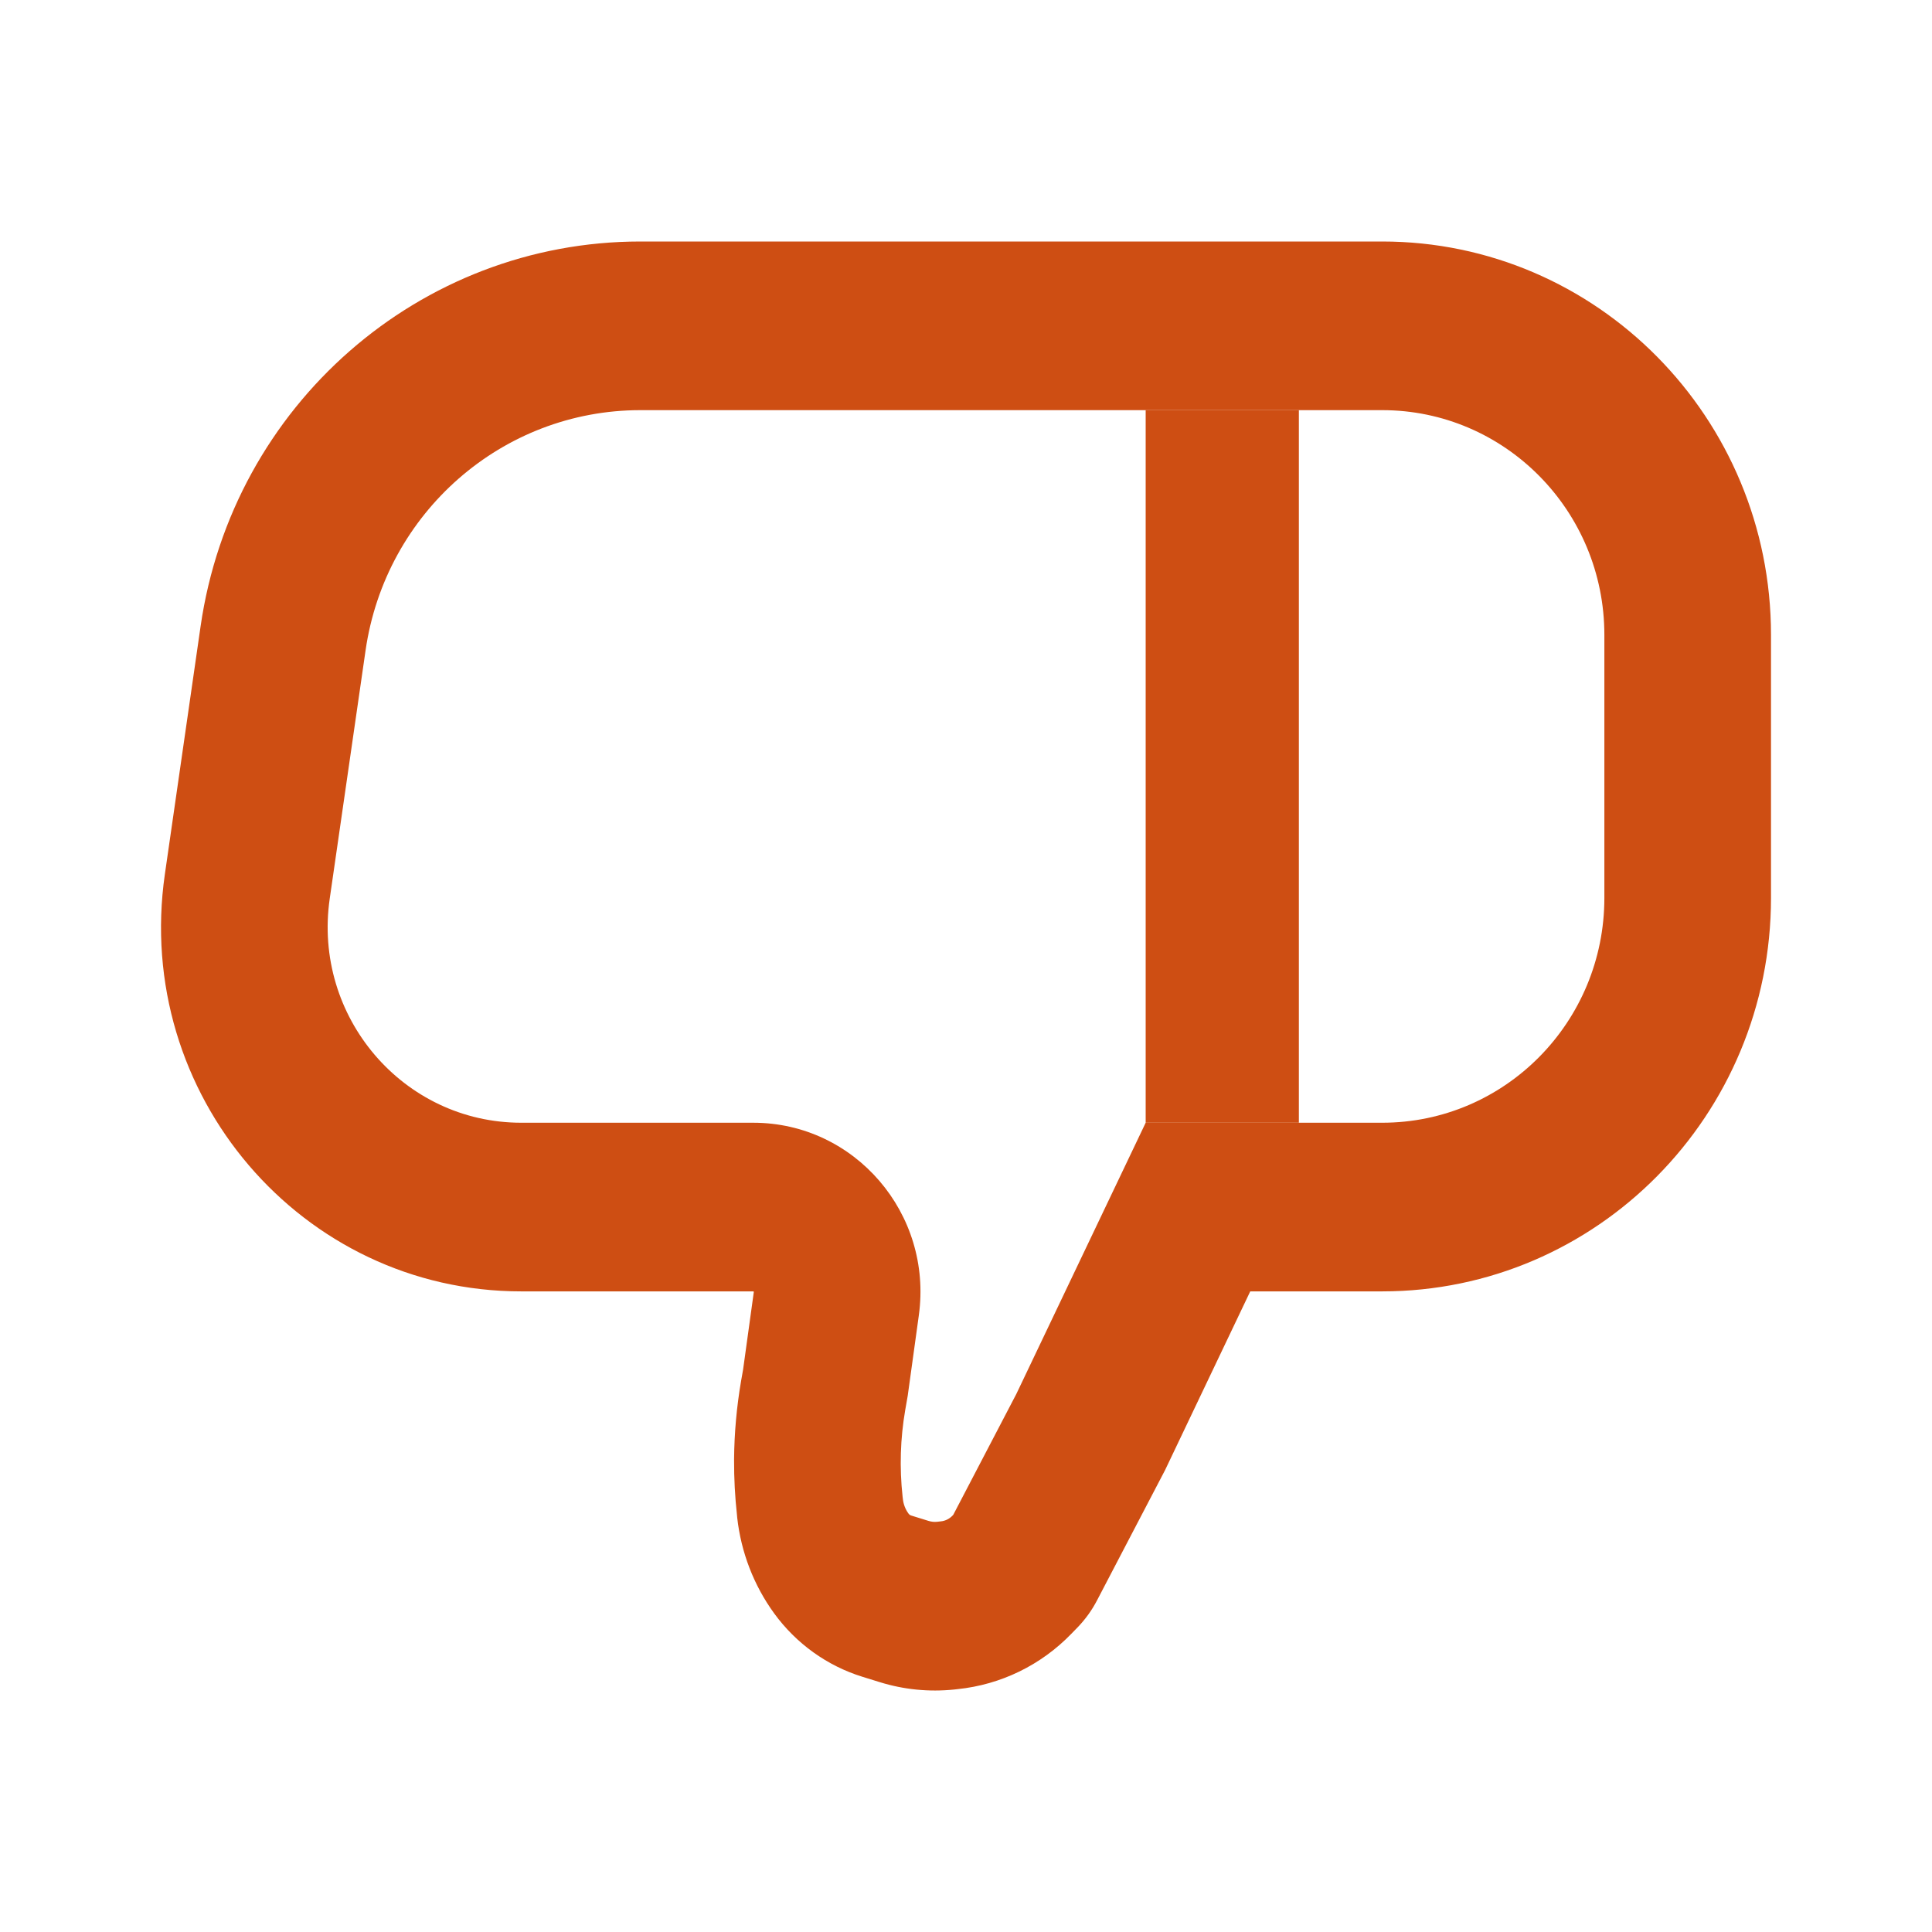 <svg width="24" height="24" viewBox="0 0 24 24" fill="none" xmlns="http://www.w3.org/2000/svg">
<path fill-rule="evenodd" clip-rule="evenodd" d="M9.119 18.136C9.118 18.365 9.13 18.593 9.155 18.82L9.158 18.854C9.206 19.284 9.364 19.694 9.617 20.042C9.89 20.417 10.275 20.694 10.715 20.83L10.928 20.896C11.227 20.989 11.541 21.02 11.852 20.988L11.896 20.983C12.432 20.928 12.932 20.685 13.309 20.295L13.384 20.218C13.482 20.117 13.565 20.002 13.63 19.876L14.473 18.262L15.531 16.042L17.17 16.042C19.838 16.042 22 13.854 22 11.154L22 7.887C22 5.188 19.837 3 17.17 3L7.955 3C5.214 3 2.888 5.035 2.492 7.779L2.048 10.86C1.654 13.592 3.747 16.042 6.475 16.042L9.357 16.042C9.361 16.042 9.365 16.045 9.364 16.05L9.231 17.013L9.206 17.155C9.151 17.475 9.122 17.799 9.119 18.123C9.119 18.127 9.119 18.132 9.119 18.136ZM12.625 17.317L14.232 13.947L17.17 13.947C18.694 13.947 19.93 12.697 19.93 11.154L19.93 7.887C19.93 6.345 18.694 5.095 17.17 5.095L7.955 5.095C6.242 5.095 4.788 6.366 4.541 8.081L4.096 11.163C3.884 12.631 5.009 13.947 6.475 13.947L9.357 13.947C10.619 13.947 11.589 15.076 11.414 16.34L11.276 17.339L11.245 17.516C11.184 17.87 11.173 18.231 11.212 18.589L11.216 18.622C11.223 18.687 11.247 18.749 11.285 18.801C11.294 18.814 11.306 18.823 11.321 18.827L11.534 18.893C11.569 18.904 11.606 18.908 11.642 18.904L11.686 18.899C11.741 18.894 11.792 18.869 11.831 18.829L11.842 18.817L12.625 17.317Z" fill="#CE4E13"/>
<path fill-rule="evenodd" clip-rule="evenodd" d="M16.135 5.095L16.135 13.947L14.232 13.947L14.232 5.095L16.135 5.095Z" fill="#CE4E13"/>
</svg>
